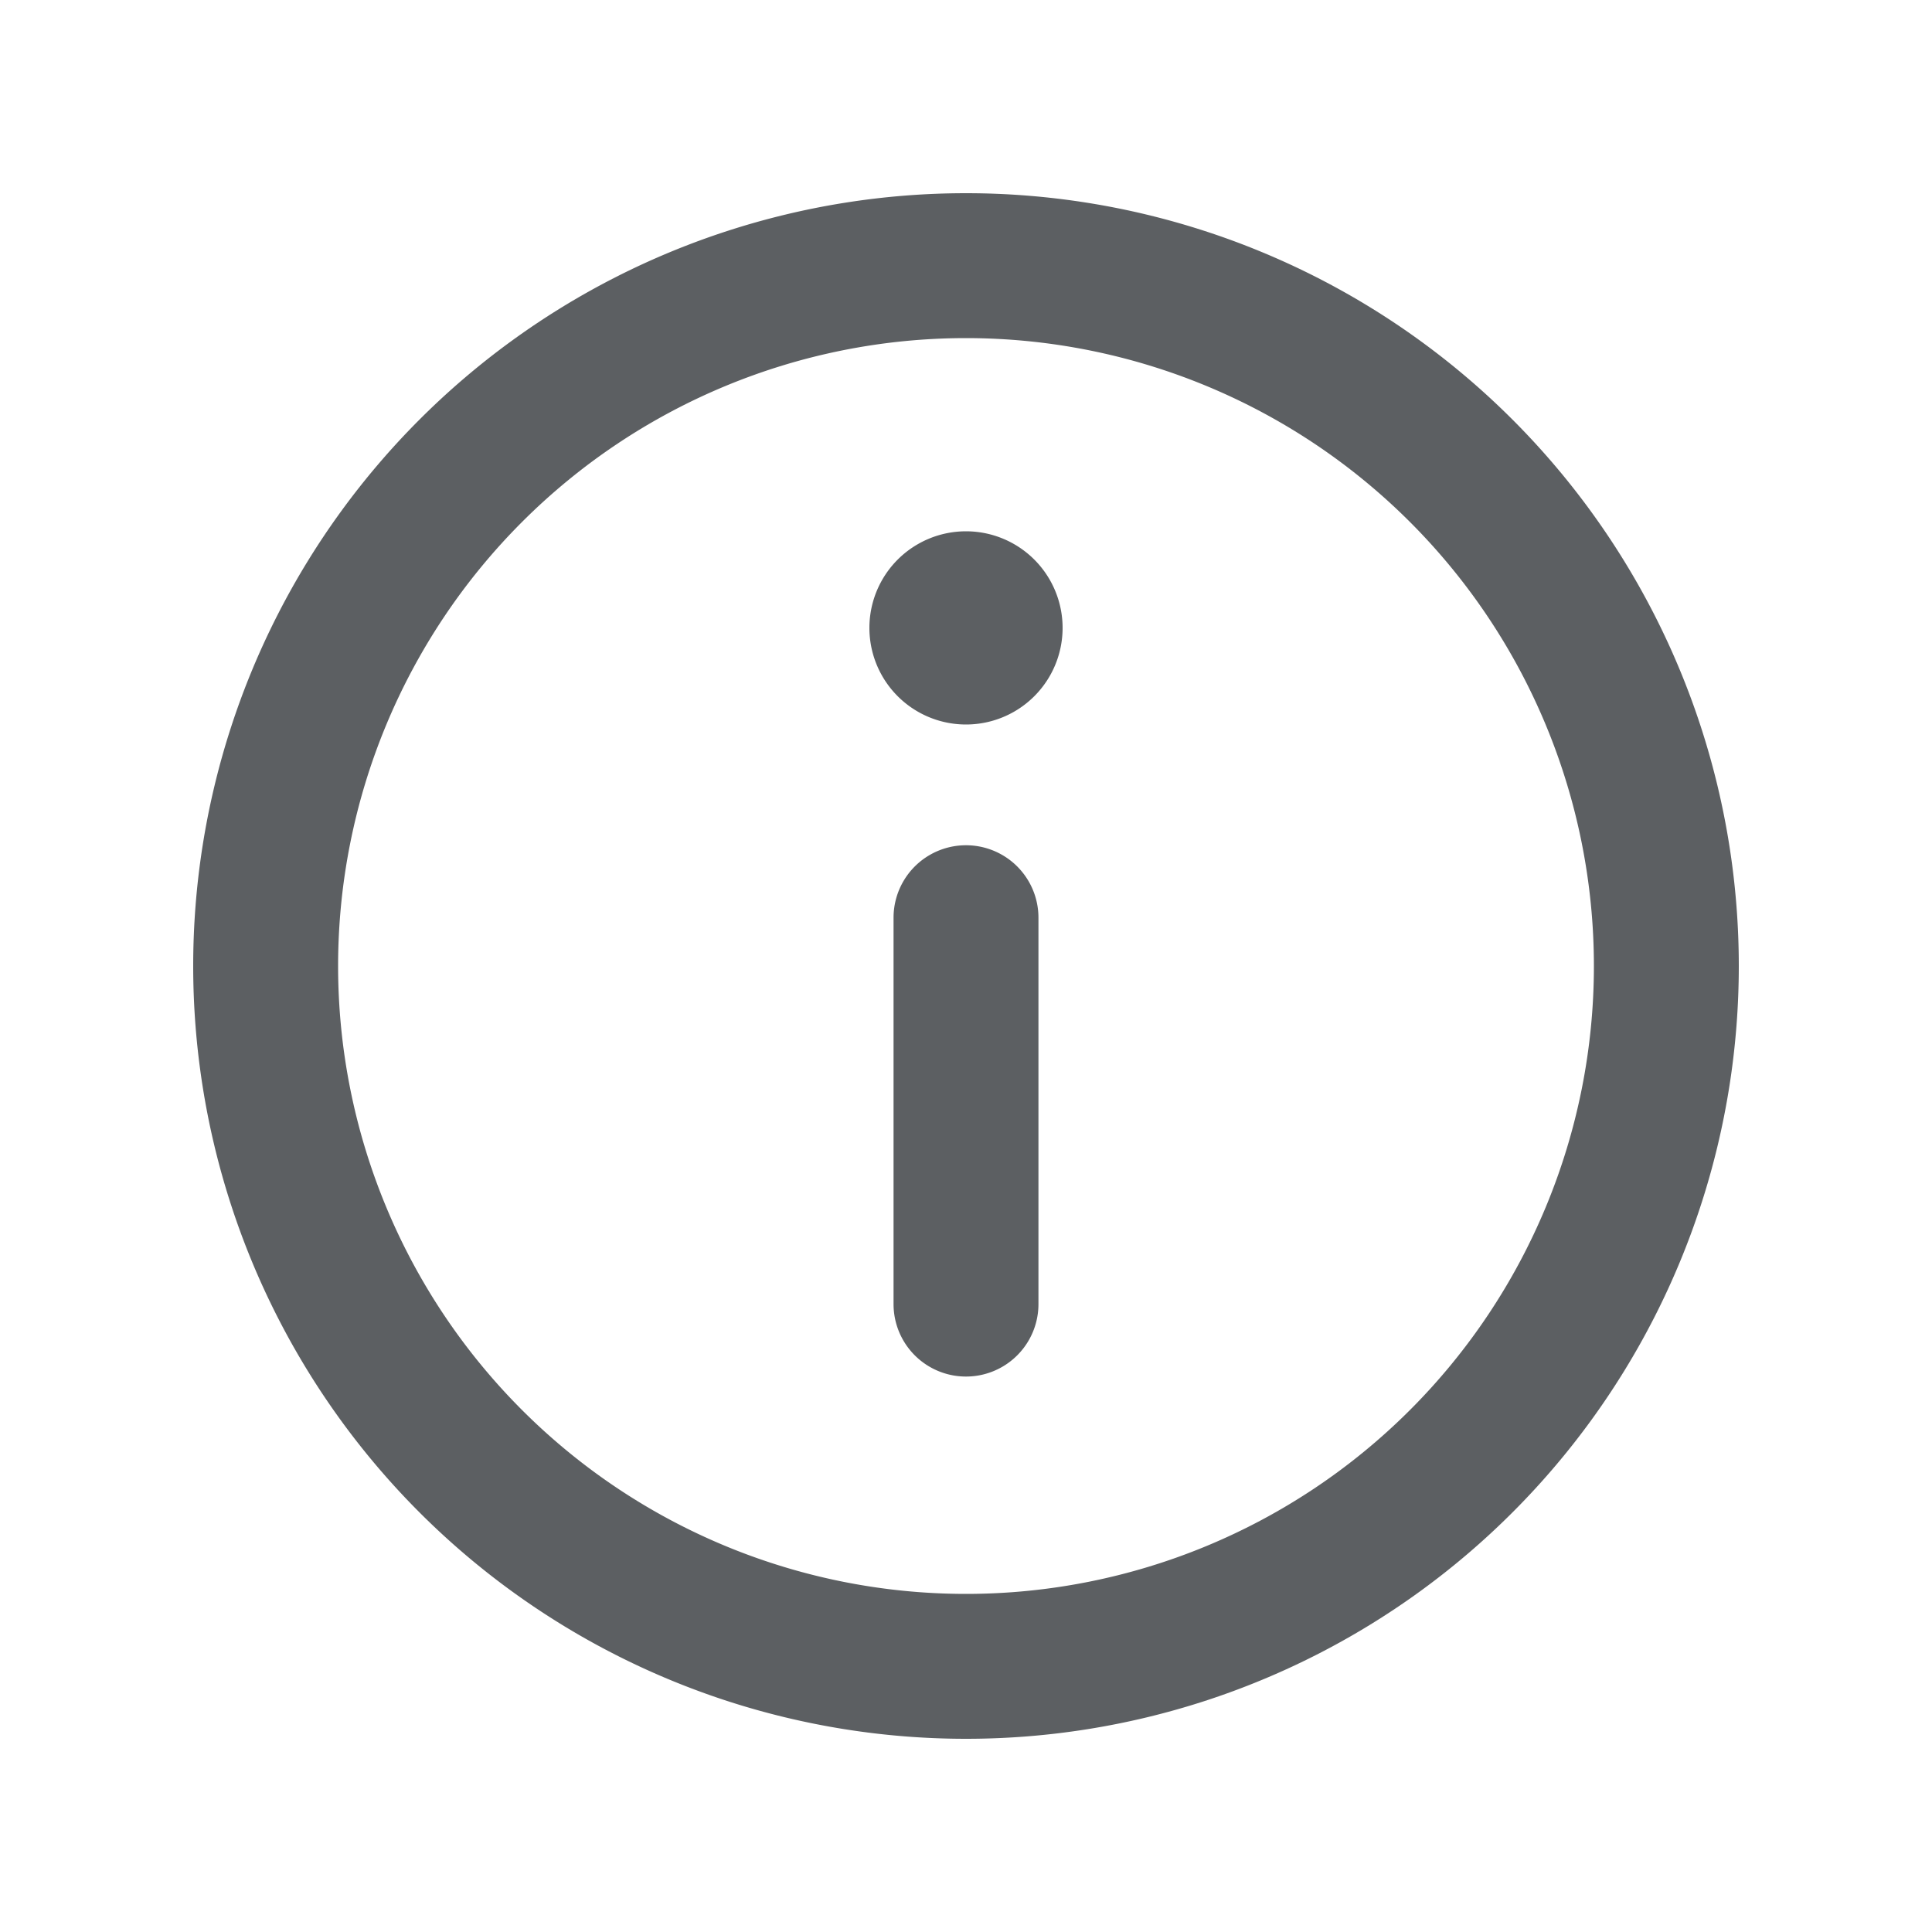<svg viewBox="0 0 20 20" fill="none" xmlns="http://www.w3.org/2000/svg"><path d="M11 6.5a1 1 0 1 1-2 0 1 1 0 0 1 2 0Z" fill="#5C5F62"/><path d="M10.75 9.5a.75.75 0 0 0-1.5 0v4a.75.75 0 0 0 1.5 0v-4Z" fill="#5C5F62"/><path fill-rule="evenodd" clip-rule="evenodd" d="M10 18a8 8 0 1 0 0-16 8 8 0 0 0 0 16Zm0-1.5a6.5 6.5 0 1 0 0-13 6.5 6.5 0 0 0 0 13Z" fill="#5C5F62"/></svg>